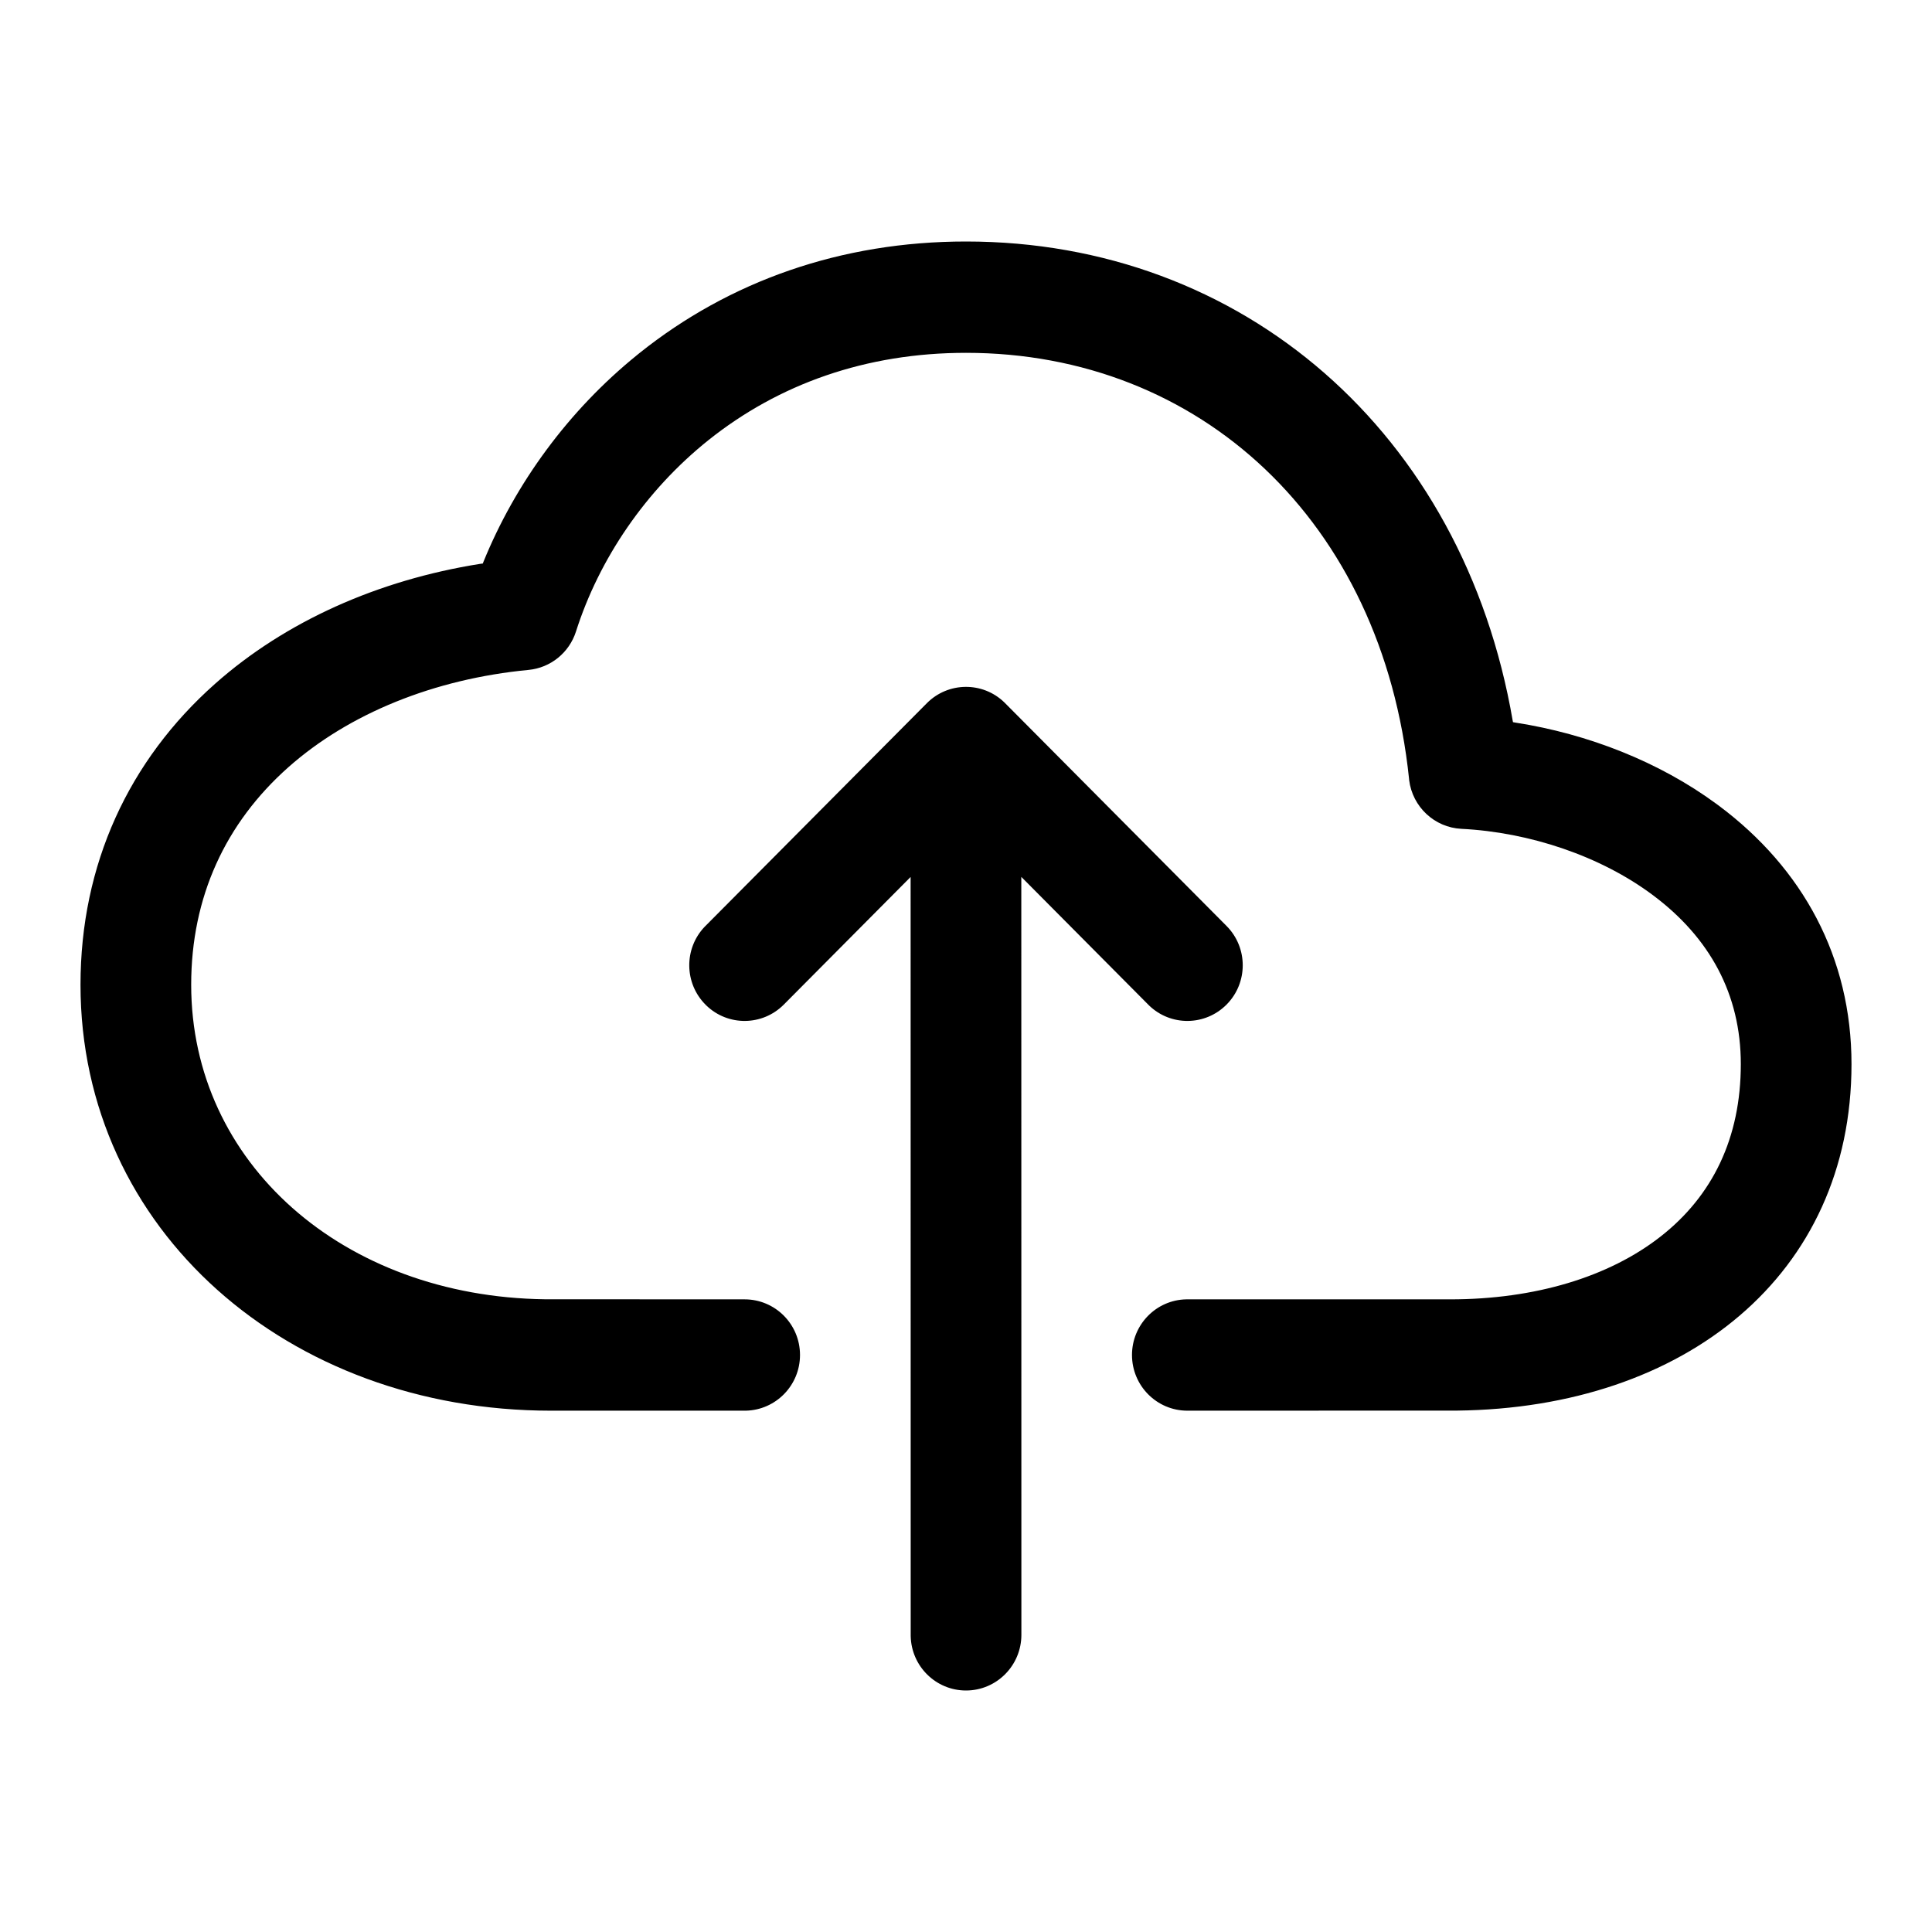 <?xml version="1.0" encoding="UTF-8"?>
<svg width="24px" height="24px" viewBox="0 0 24 24" version="1.1" xmlns="http://www.w3.org/2000/svg" xmlns:xlink="http://www.w3.org/1999/xlink">
    <title>VSQUARE/4) Icons/cloud_upload/cloud_upload_outline</title>
    <g id="VSQUARE_Symbols" stroke="none" stroke-width="1" fill="none" fill-rule="evenodd">
        <g id="VSQUARE/4)-Icons/cloud_upload/cloud_upload_outline">
            <rect id="Rectangle" x="0" y="0" width="24" height="24"></rect>
            <path d="M12.475,8.724 L12.486,8.735 L15.236,11.502 C15.505,11.772 15.505,12.21 15.236,12.48 C14.971,12.746 14.544,12.75 14.275,12.491 L14.264,12.48 L12.687,10.893 L12.688,20.308 C12.688,20.69 12.38,21 12,21 C11.625,21 11.32,20.698 11.313,20.322 L11.312,10.894 L9.736,12.48 C9.471,12.746 9.044,12.75 8.775,12.491 L8.764,12.48 C8.499,12.214 8.495,11.784 8.753,11.513 L8.764,11.502 L11.514,8.735 C11.779,8.469 12.206,8.465 12.475,8.724 Z M12,3 C15.43,3 18.178,5.371 18.792,8.957 L18.795,8.971 L18.829,8.977 C19.727,9.117 20.612,9.464 21.323,9.987 L21.353,10.009 C22.394,10.787 23,11.892 23,13.219 C23,15.843 20.928,17.491 18.102,17.523 L14.75,17.524 C14.37,17.524 14.062,17.214 14.062,16.832 C14.062,16.455 14.363,16.148 14.736,16.141 L18.016,16.141 C19.067,16.141 19.987,15.863 20.628,15.361 C21.275,14.855 21.625,14.135 21.625,13.219 C21.625,12.351 21.239,11.647 20.533,11.12 C19.885,10.635 19.001,10.338 18.153,10.296 C17.82,10.279 17.547,10.024 17.505,9.691 L17.504,9.677 C17.171,6.471 14.902,4.383 12,4.383 C10.758,4.383 9.674,4.77 8.8,5.468 C8.02,6.092 7.442,6.944 7.155,7.845 C7.071,8.108 6.839,8.296 6.565,8.322 C5.394,8.434 4.335,8.863 3.582,9.531 C2.801,10.224 2.375,11.142 2.375,12.233 C2.375,14.447 4.26,16.107 6.768,16.14 L9.25,16.141 C9.63,16.141 9.938,16.45 9.938,16.832 C9.938,17.21 9.637,17.516 9.264,17.524 L6.844,17.524 C3.58,17.524 1,15.282 1,12.233 C1,10.738 1.6,9.445 2.672,8.494 C3.546,7.719 4.697,7.206 5.961,7.005 L5.998,7 L6.004,6.983 C6.402,6.004 7.061,5.101 7.913,4.411 L7.945,4.385 C9.06,3.494 10.445,3 12,3 Z" id="Combined-Shape" fill="#000000" fill-rule="nonzero"></path>
        </g>
    </g>
</svg>